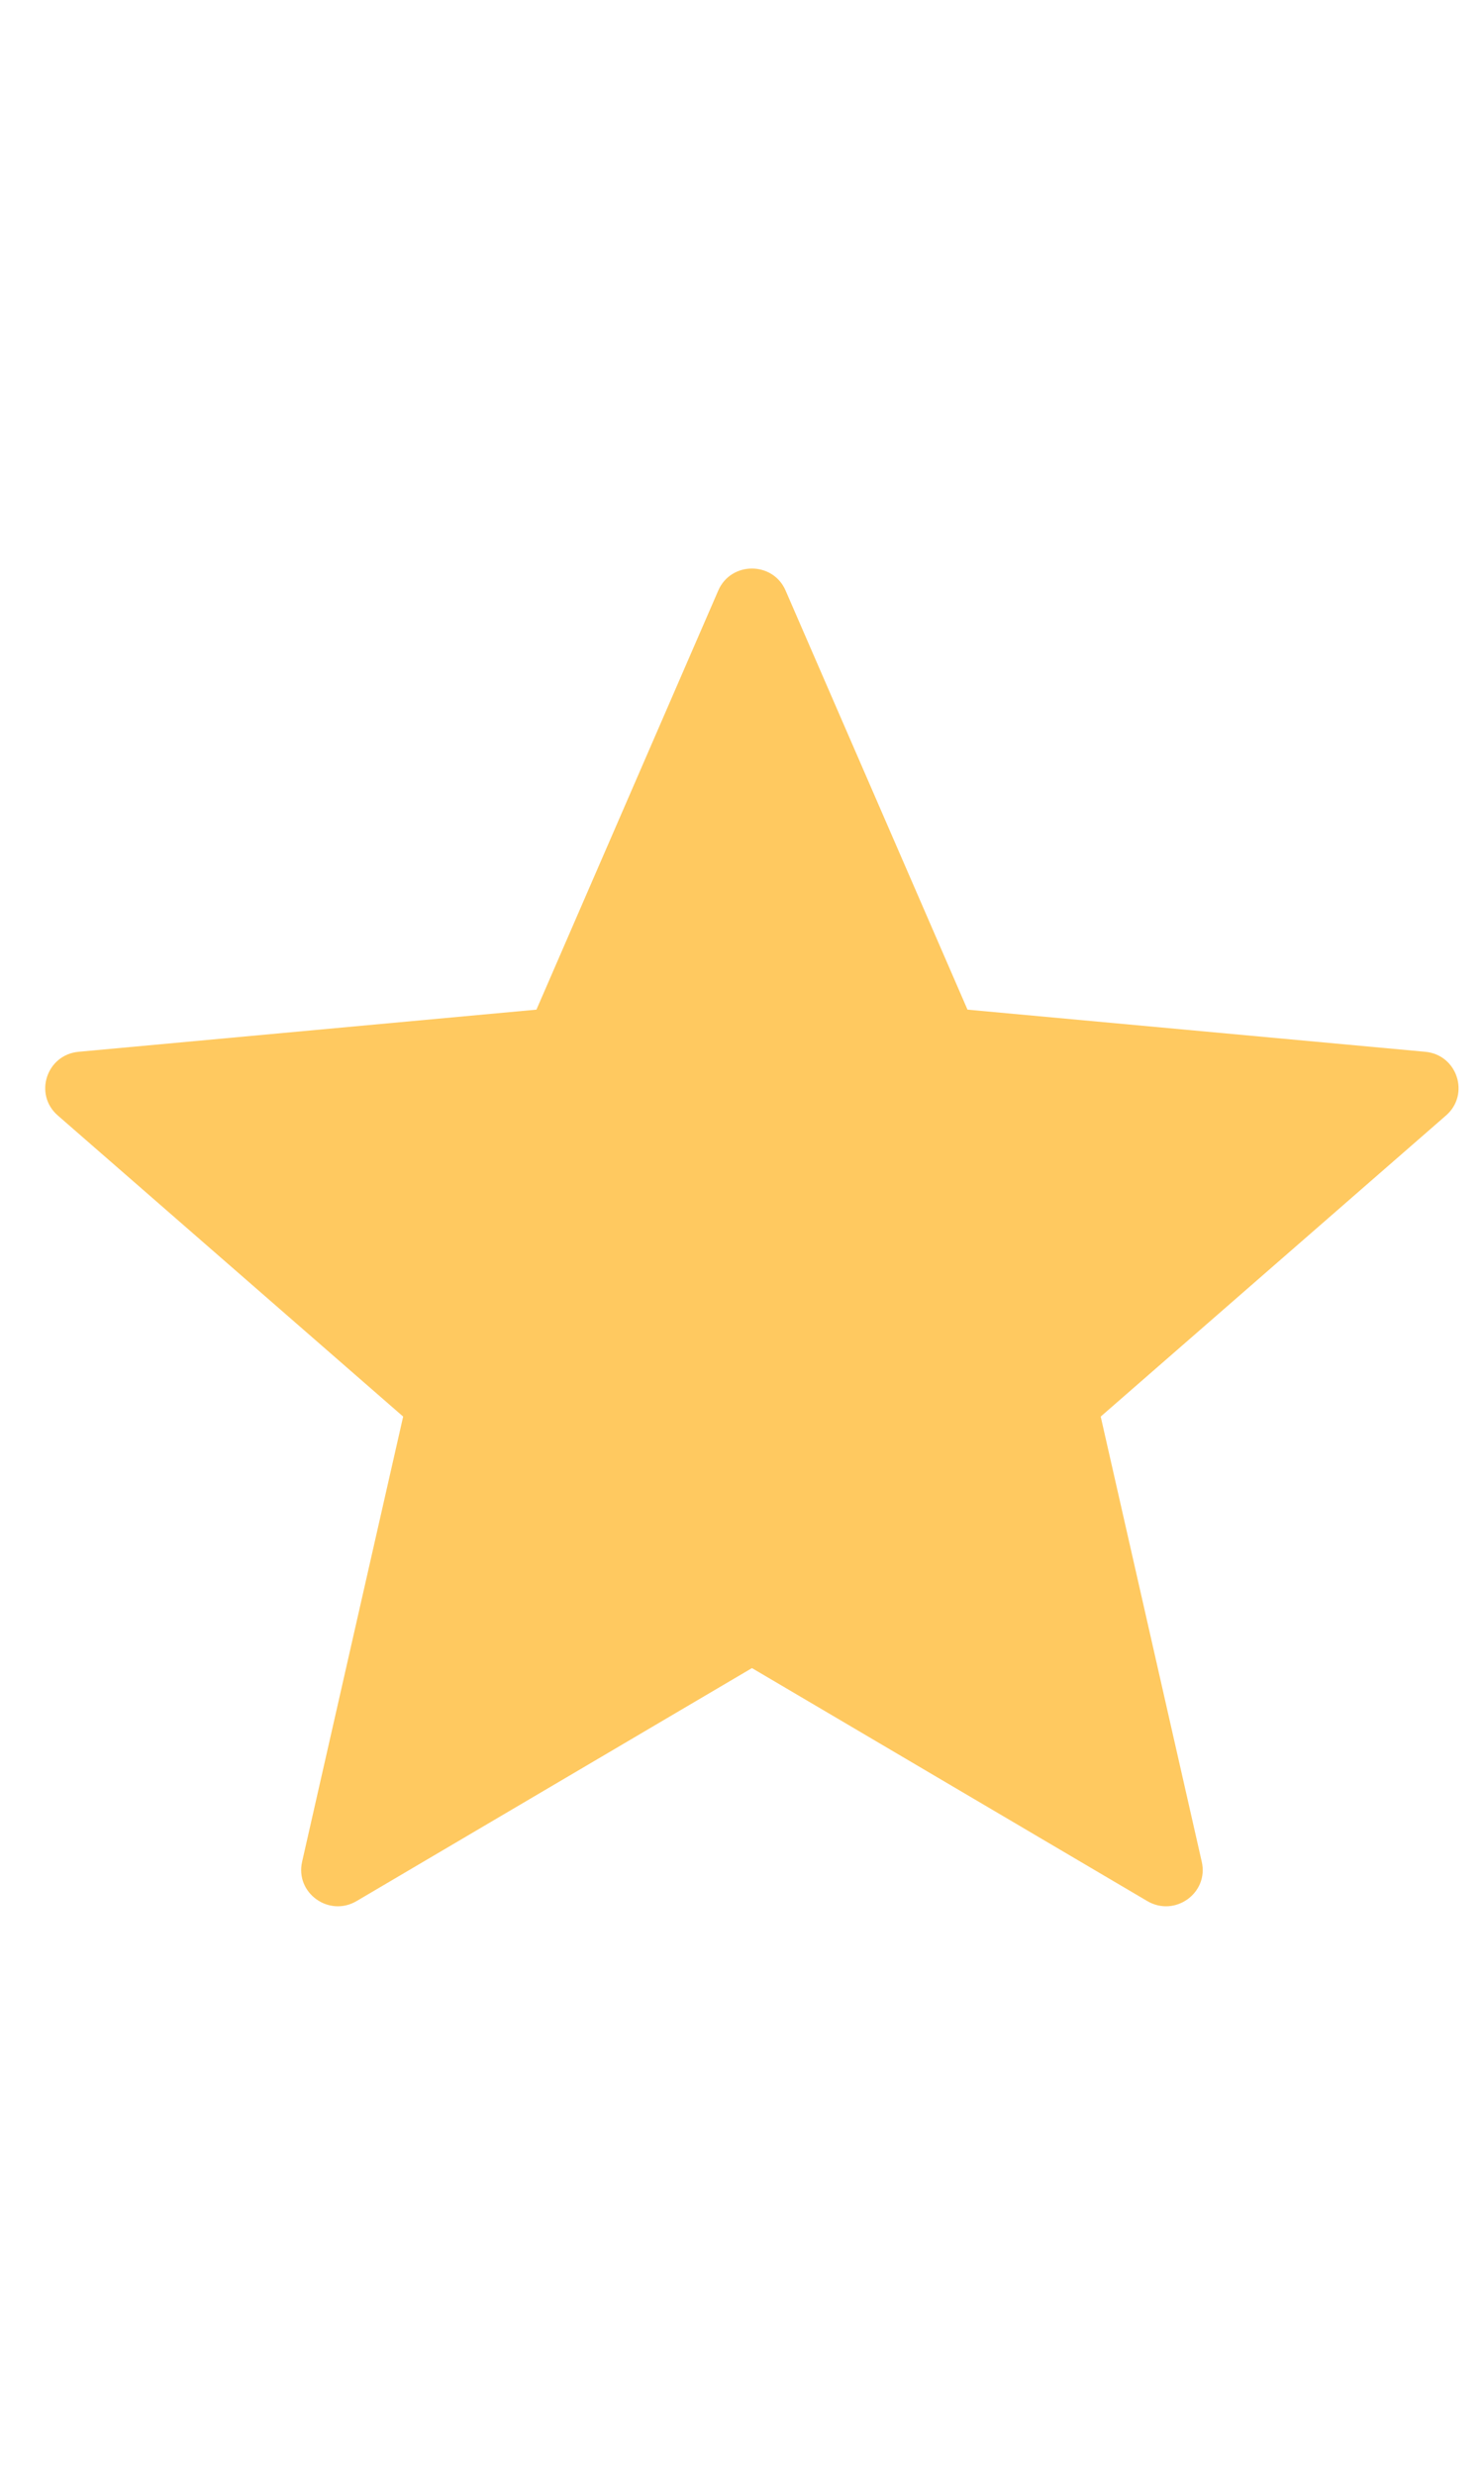 <?xml version="1.0" encoding="UTF-8" standalone="no"?><svg width='21' height='35' viewBox='0 0 21 35' fill='none' xmlns='http://www.w3.org/2000/svg'>
<g clip-path='url(#clip0_1_52)'>
<path fill-rule='evenodd' clip-rule='evenodd' d='M13.691 14.279L11.117 8.352C10.937 7.937 10.344 7.937 10.164 8.352L7.591 14.279L1.112 14.875C0.658 14.917 0.475 15.477 0.817 15.775L5.705 20.034L4.275 26.33C4.175 26.771 4.654 27.117 5.046 26.886L10.641 23.591L16.235 26.886C16.627 27.117 17.107 26.771 17.006 26.33L15.576 20.034L20.463 15.775C20.805 15.477 20.622 14.917 20.169 14.875L13.691 14.279Z' fill='#FFC960'/>
</g>
<defs>
<clipPath id='clip0_1_52'>
<rect width='20' height='35' fill='white' transform='translate(0.641)'/>
</clipPath>
</defs>
</svg>
